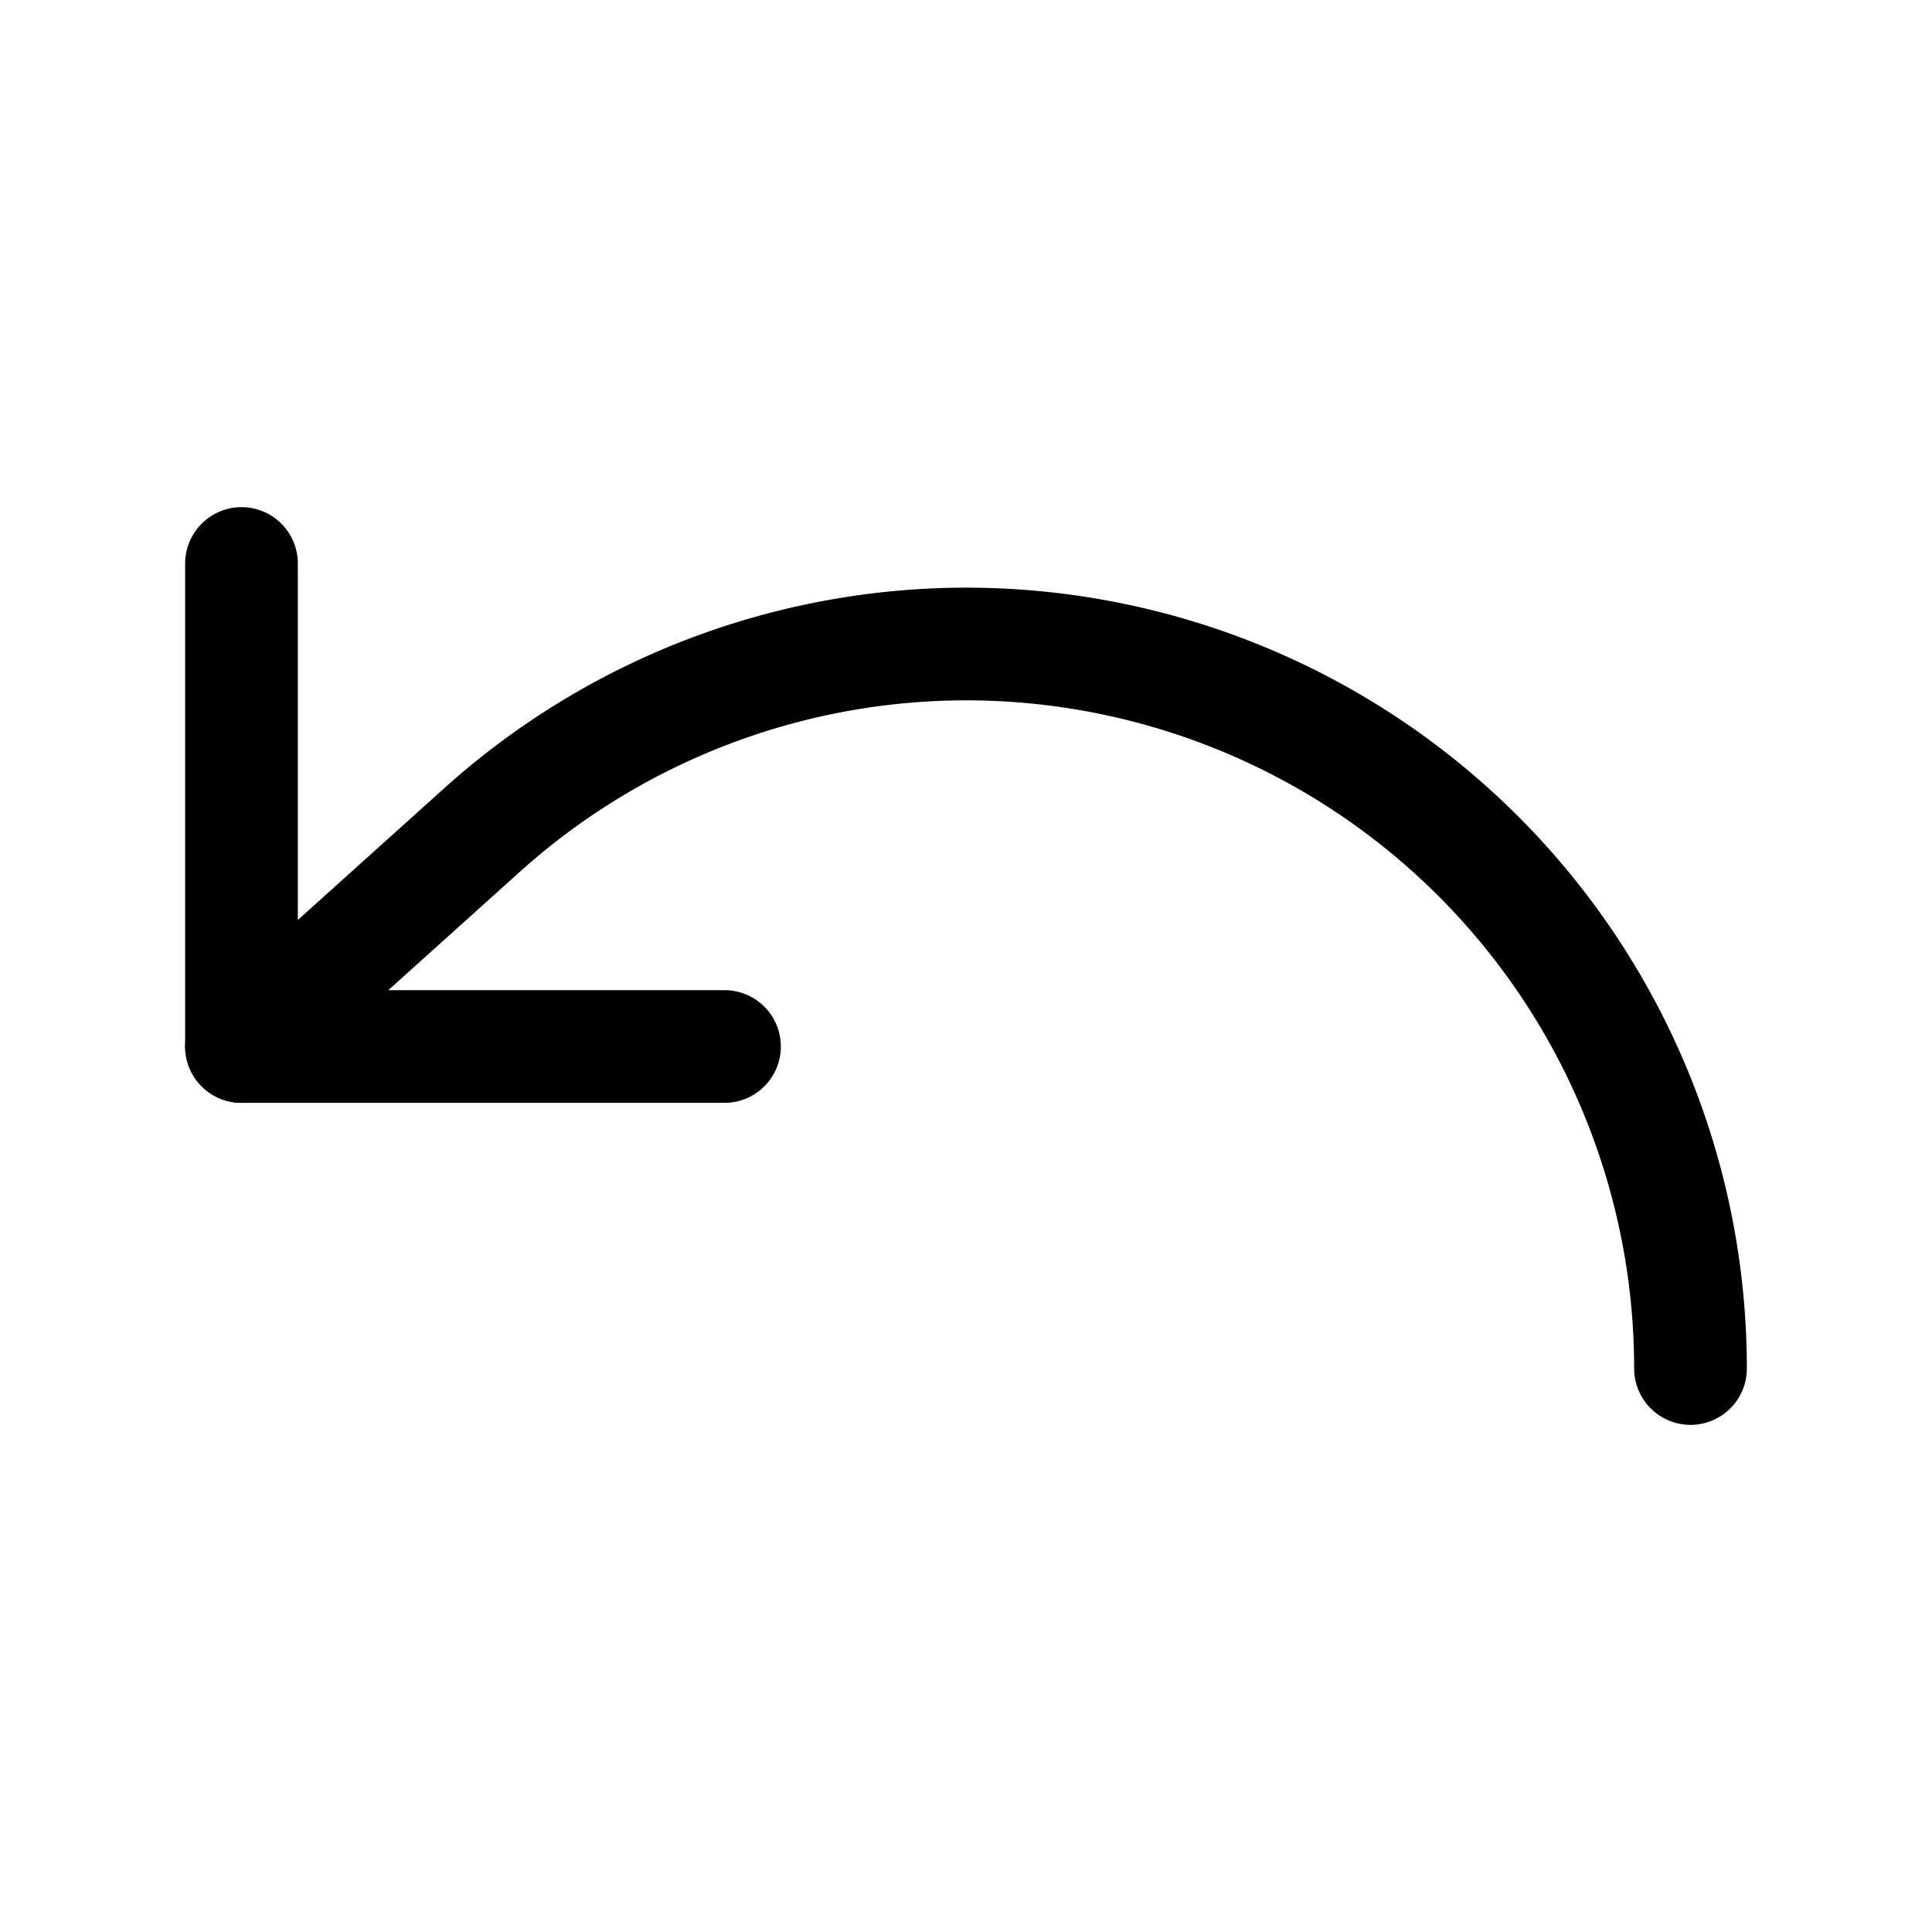<svg
  xmlns="http://www.w3.org/2000/svg"
  width="24"
  height="24"
  viewBox="0 0 24 24"
  fill="none"
  stroke="currentColor"
  stroke-width="1.4"
  stroke-linecap="round"
  stroke-linejoin="round"
>
  <path d="M3 7v6h6"  vector-effect="non-scaling-stroke"/>
  <path d="M21 17a9 9 0 0 0-9-9 9 9 0 0 0-6 2.3L3 13"  vector-effect="non-scaling-stroke"/>
</svg>
